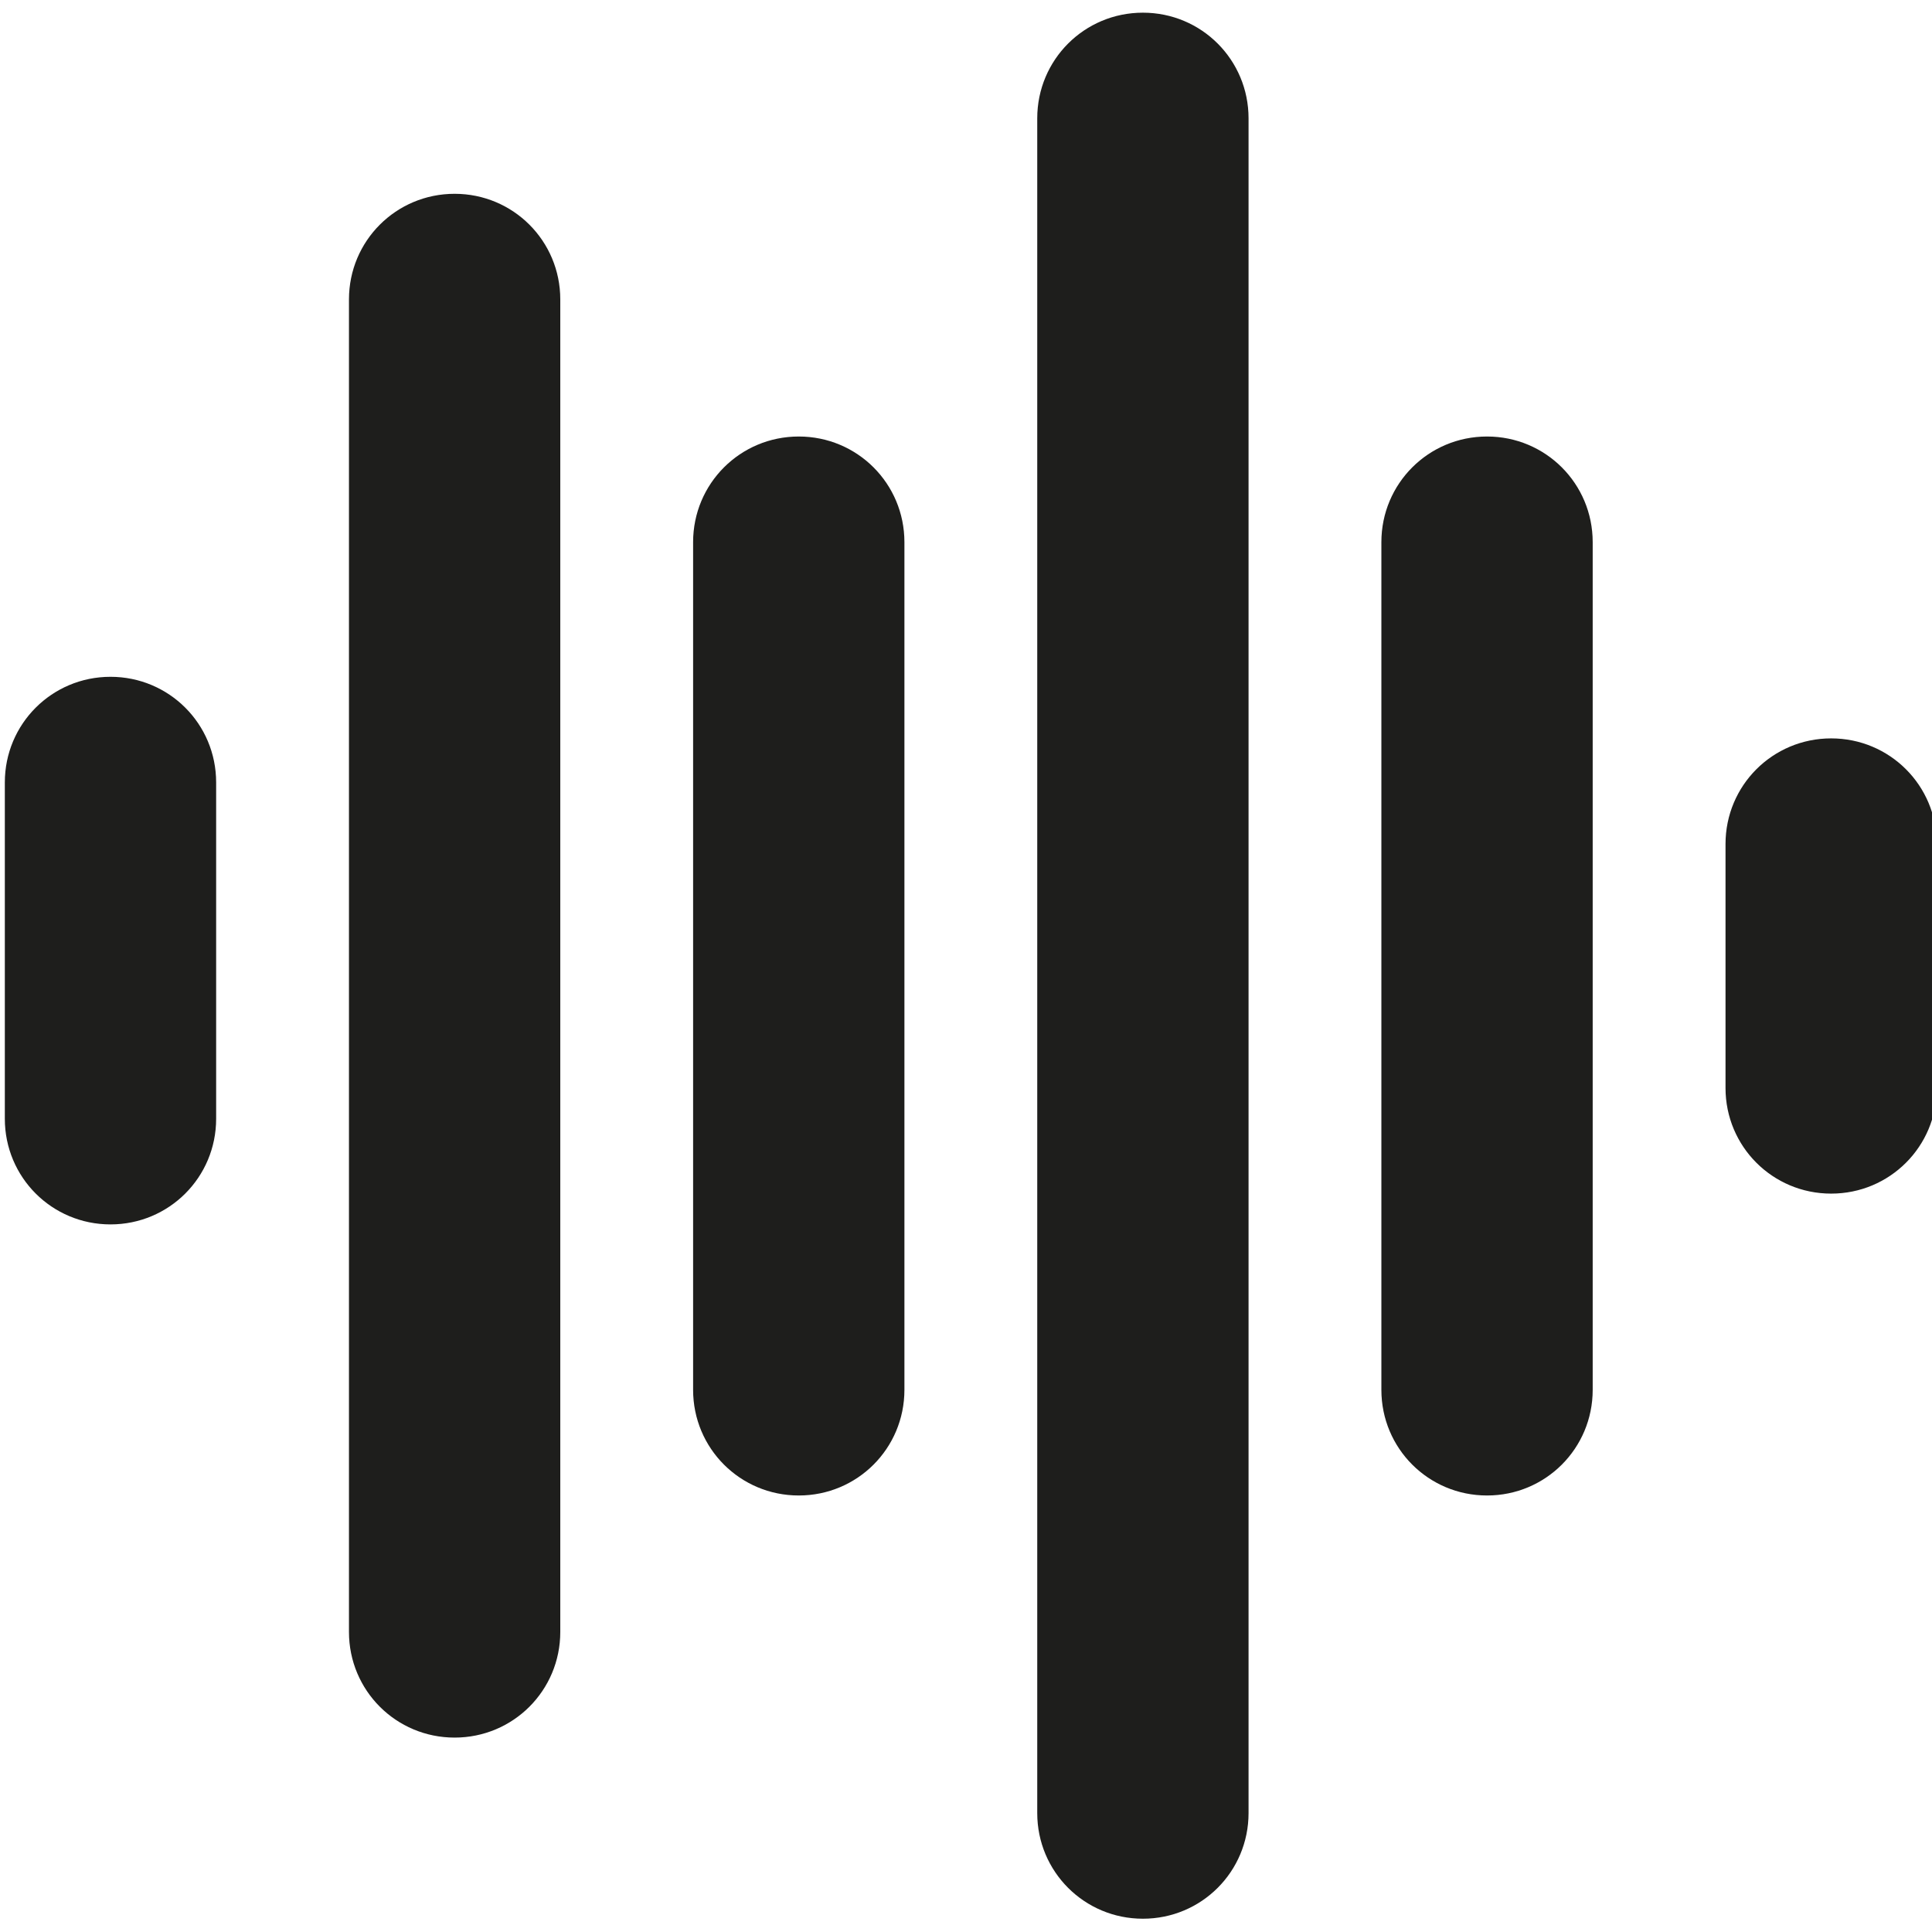 <?xml version="1.0" encoding="UTF-8"?>
<svg id="a" data-name="3219" xmlns="http://www.w3.org/2000/svg" viewBox="0 0 32 32">
  <path d="M9.28,4.96v22.07c0,.97-.78,1.75-1.75,1.75s-1.75-.78-1.75-1.75V4.96c0-.97.78-1.75,1.75-1.75s1.75.78,1.75,1.75ZM18.93.21c-.97,0-1.75.78-1.75,1.75v28.07c0,.97.78,1.75,1.75,1.75s1.75-.78,1.75-1.75V1.96c0-.97-.78-1.75-1.75-1.75ZM1.83,11.21c-.97,0-1.75.78-1.75,1.75v5.57c0,.97.78,1.75,1.75,1.75s1.75-.78,1.75-1.75v-5.57c0-.97-.78-1.75-1.75-1.75ZM30.33,12.23c-.97,0-1.75.78-1.75,1.75v4.04c0,.97.78,1.75,1.75,1.75s1.75-.78,1.75-1.75v-4.04c0-.97-.78-1.75-1.75-1.75ZM13.23,7.23c-.97,0-1.75.78-1.75,1.75v14.04c0,.97.78,1.75,1.75,1.75s1.75-.78,1.75-1.75v-14.04c0-.97-.78-1.75-1.75-1.75ZM24.63,7.23c-.97,0-1.75.78-1.75,1.75v14.04c0,.97.78,1.75,1.75,1.75s1.75-.78,1.75-1.75v-14.04c0-.97-.78-1.75-1.75-1.75Z" fill="#1e1e1c"/>
</svg>